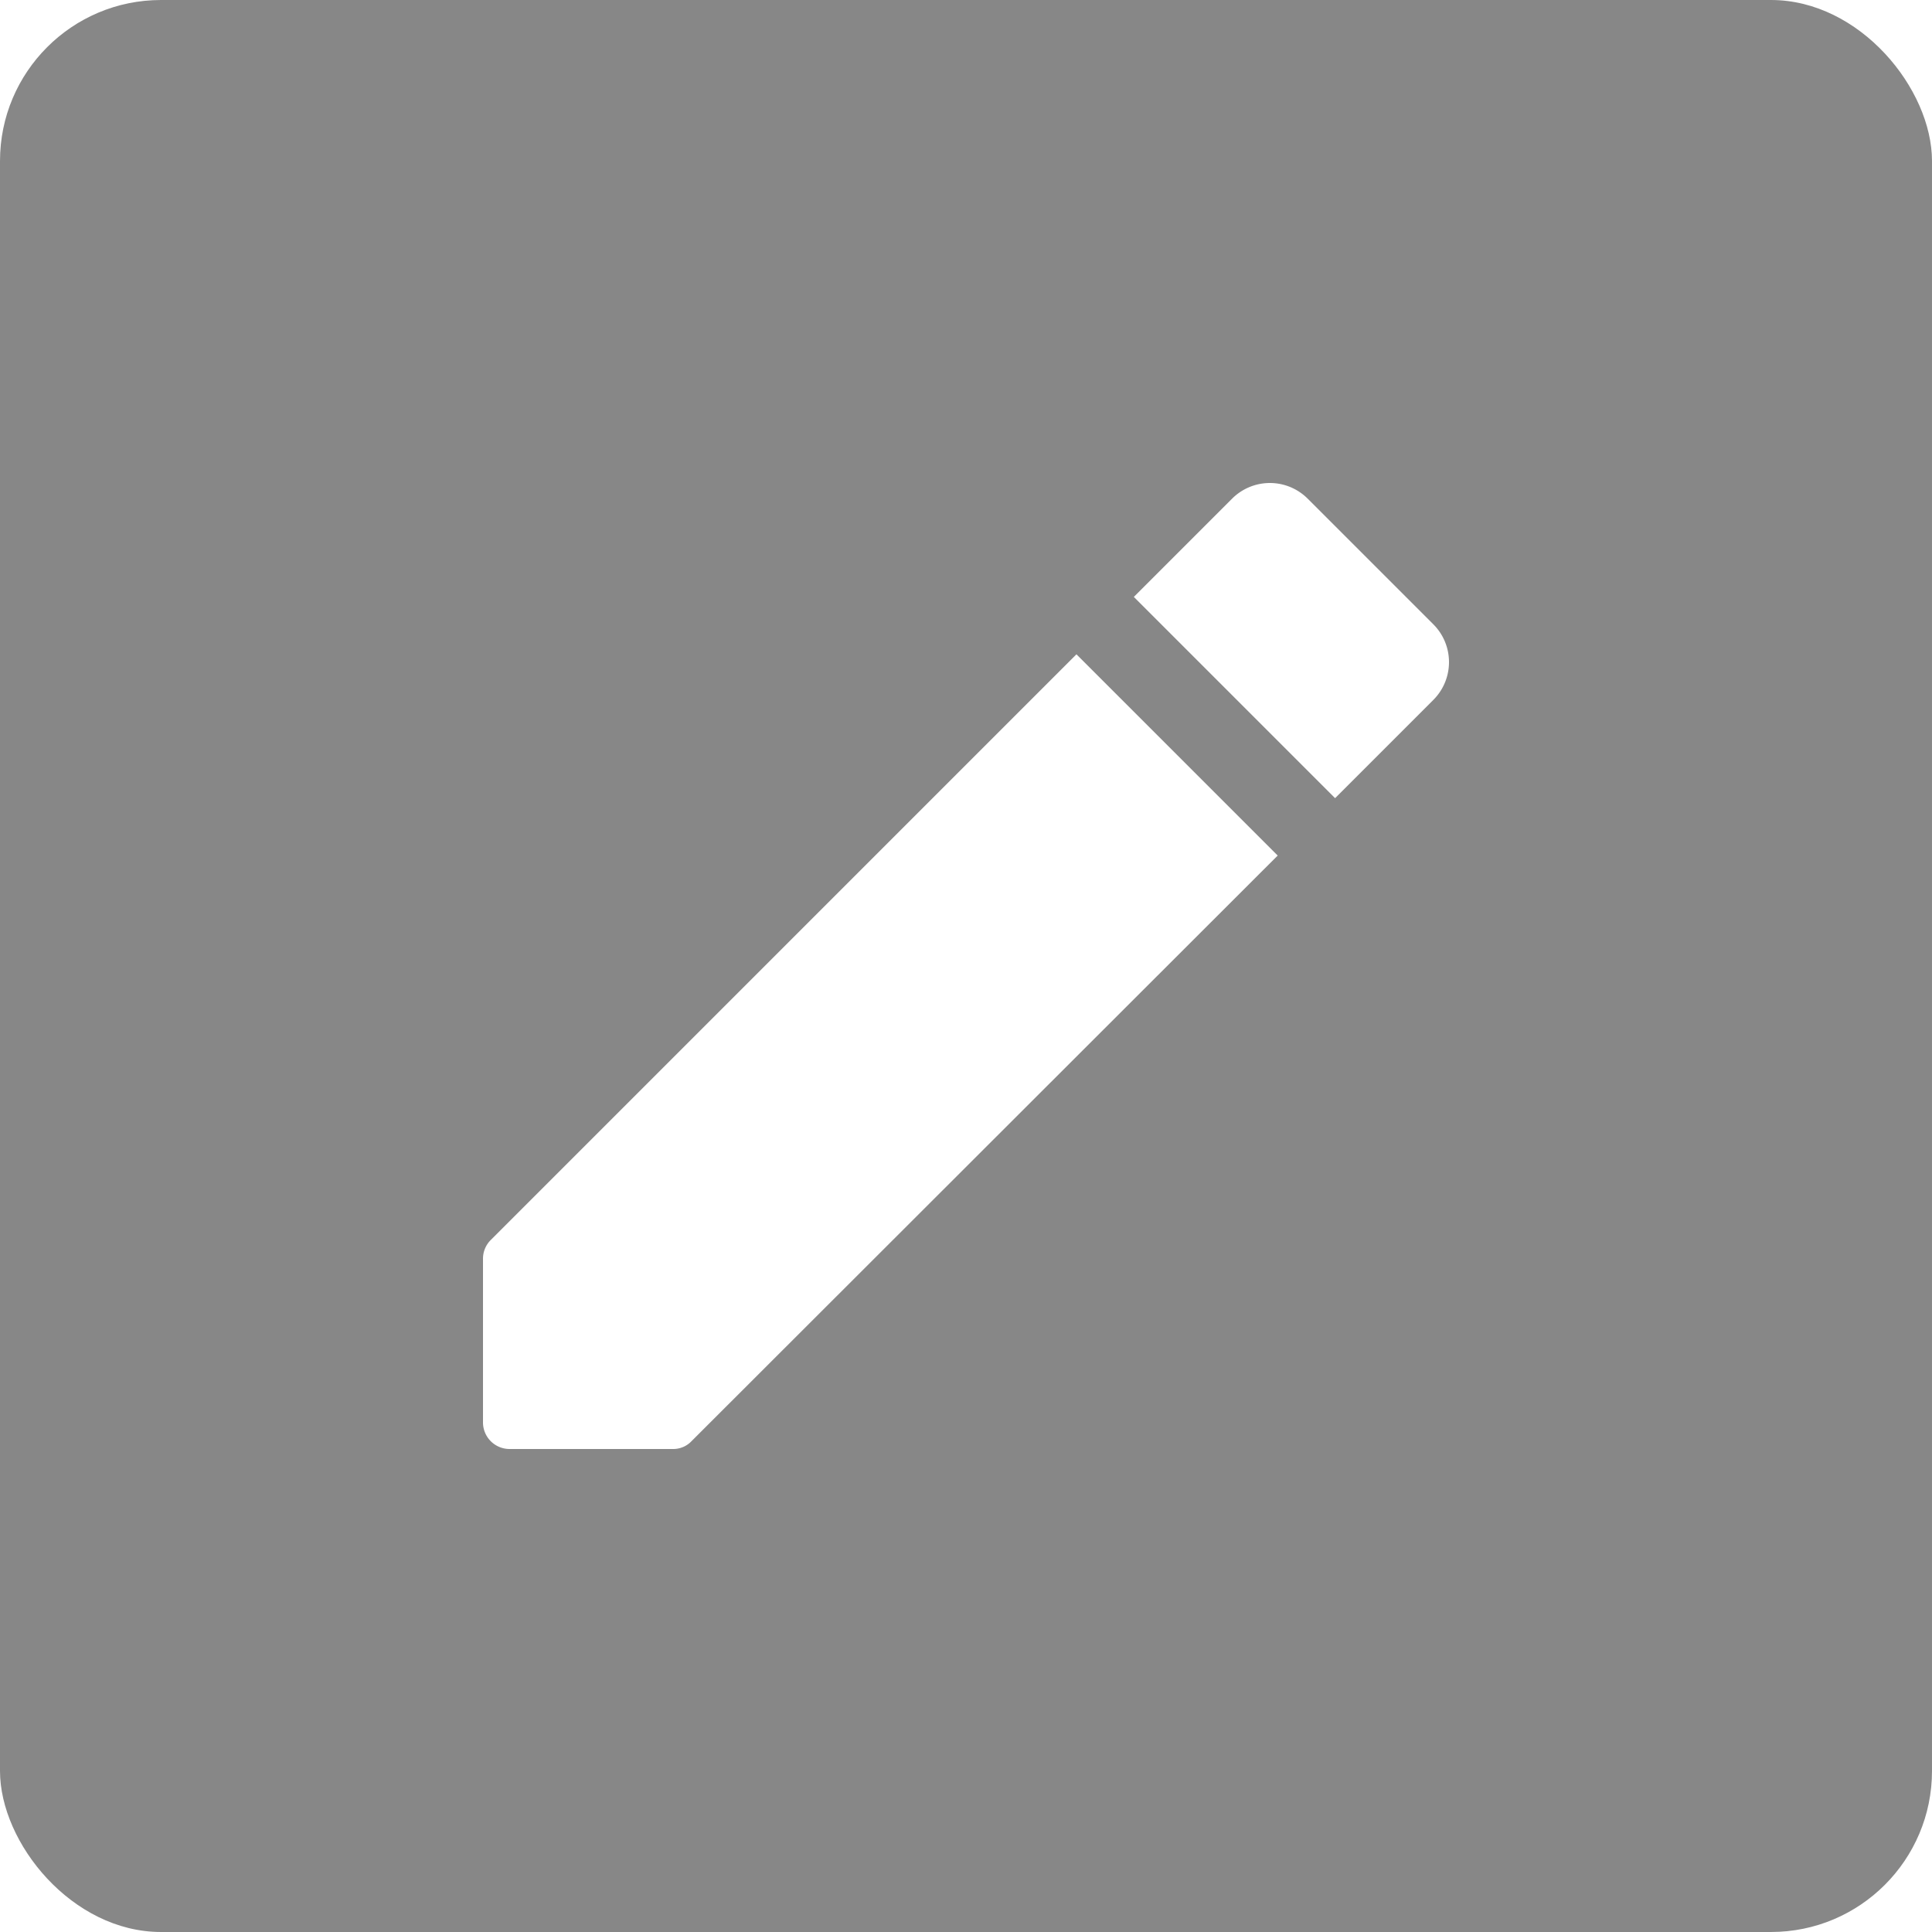 <svg xmlns="http://www.w3.org/2000/svg" width="24" height="24" viewBox="0 0 24 24">
    <defs>
        <filter id="a" width="117.3%" height="123.7%" x="-7.2%" y="-11.8%" filterUnits="objectBoundingBox">
            <feOffset in="SourceAlpha" result="shadowOffsetOuter1"/>
            <feGaussianBlur in="shadowOffsetOuter1" result="shadowBlurOuter1" stdDeviation="15"/>
            <feColorMatrix in="shadowBlurOuter1" result="shadowMatrixOuter1" values="0 0 0 0 0 0 0 0 0 0 0 0 0 0 0 0 0 0 0.5 0"/>
            <feMerge>
                <feMergeNode in="shadowMatrixOuter1"/>
                <feMergeNode in="SourceGraphic"/>
            </feMerge>
        </filter>
    </defs>
    <g fill="none" fill-rule="evenodd" filter="url(#a)">
        <rect width="24" height="24" fill="#101010" opacity=".502" rx="2"/>
        <path fill="#FFF" fill-rule="nonzero" d="M6 15.64v2.027a.33.33 0 0 0 .333.333H8.36a.313.313 0 0 0 .233-.1l7.279-7.272-2.5-2.5L6.1 15.4a.327.327 0 0 0-.1.24zm11.805-6.945c.26-.26.26-.68 0-.94l-1.56-1.56a.664.664 0 0 0-.94 0l-1.22 1.22 2.5 2.5 1.22-1.22z"/>
    </g>
</svg>
